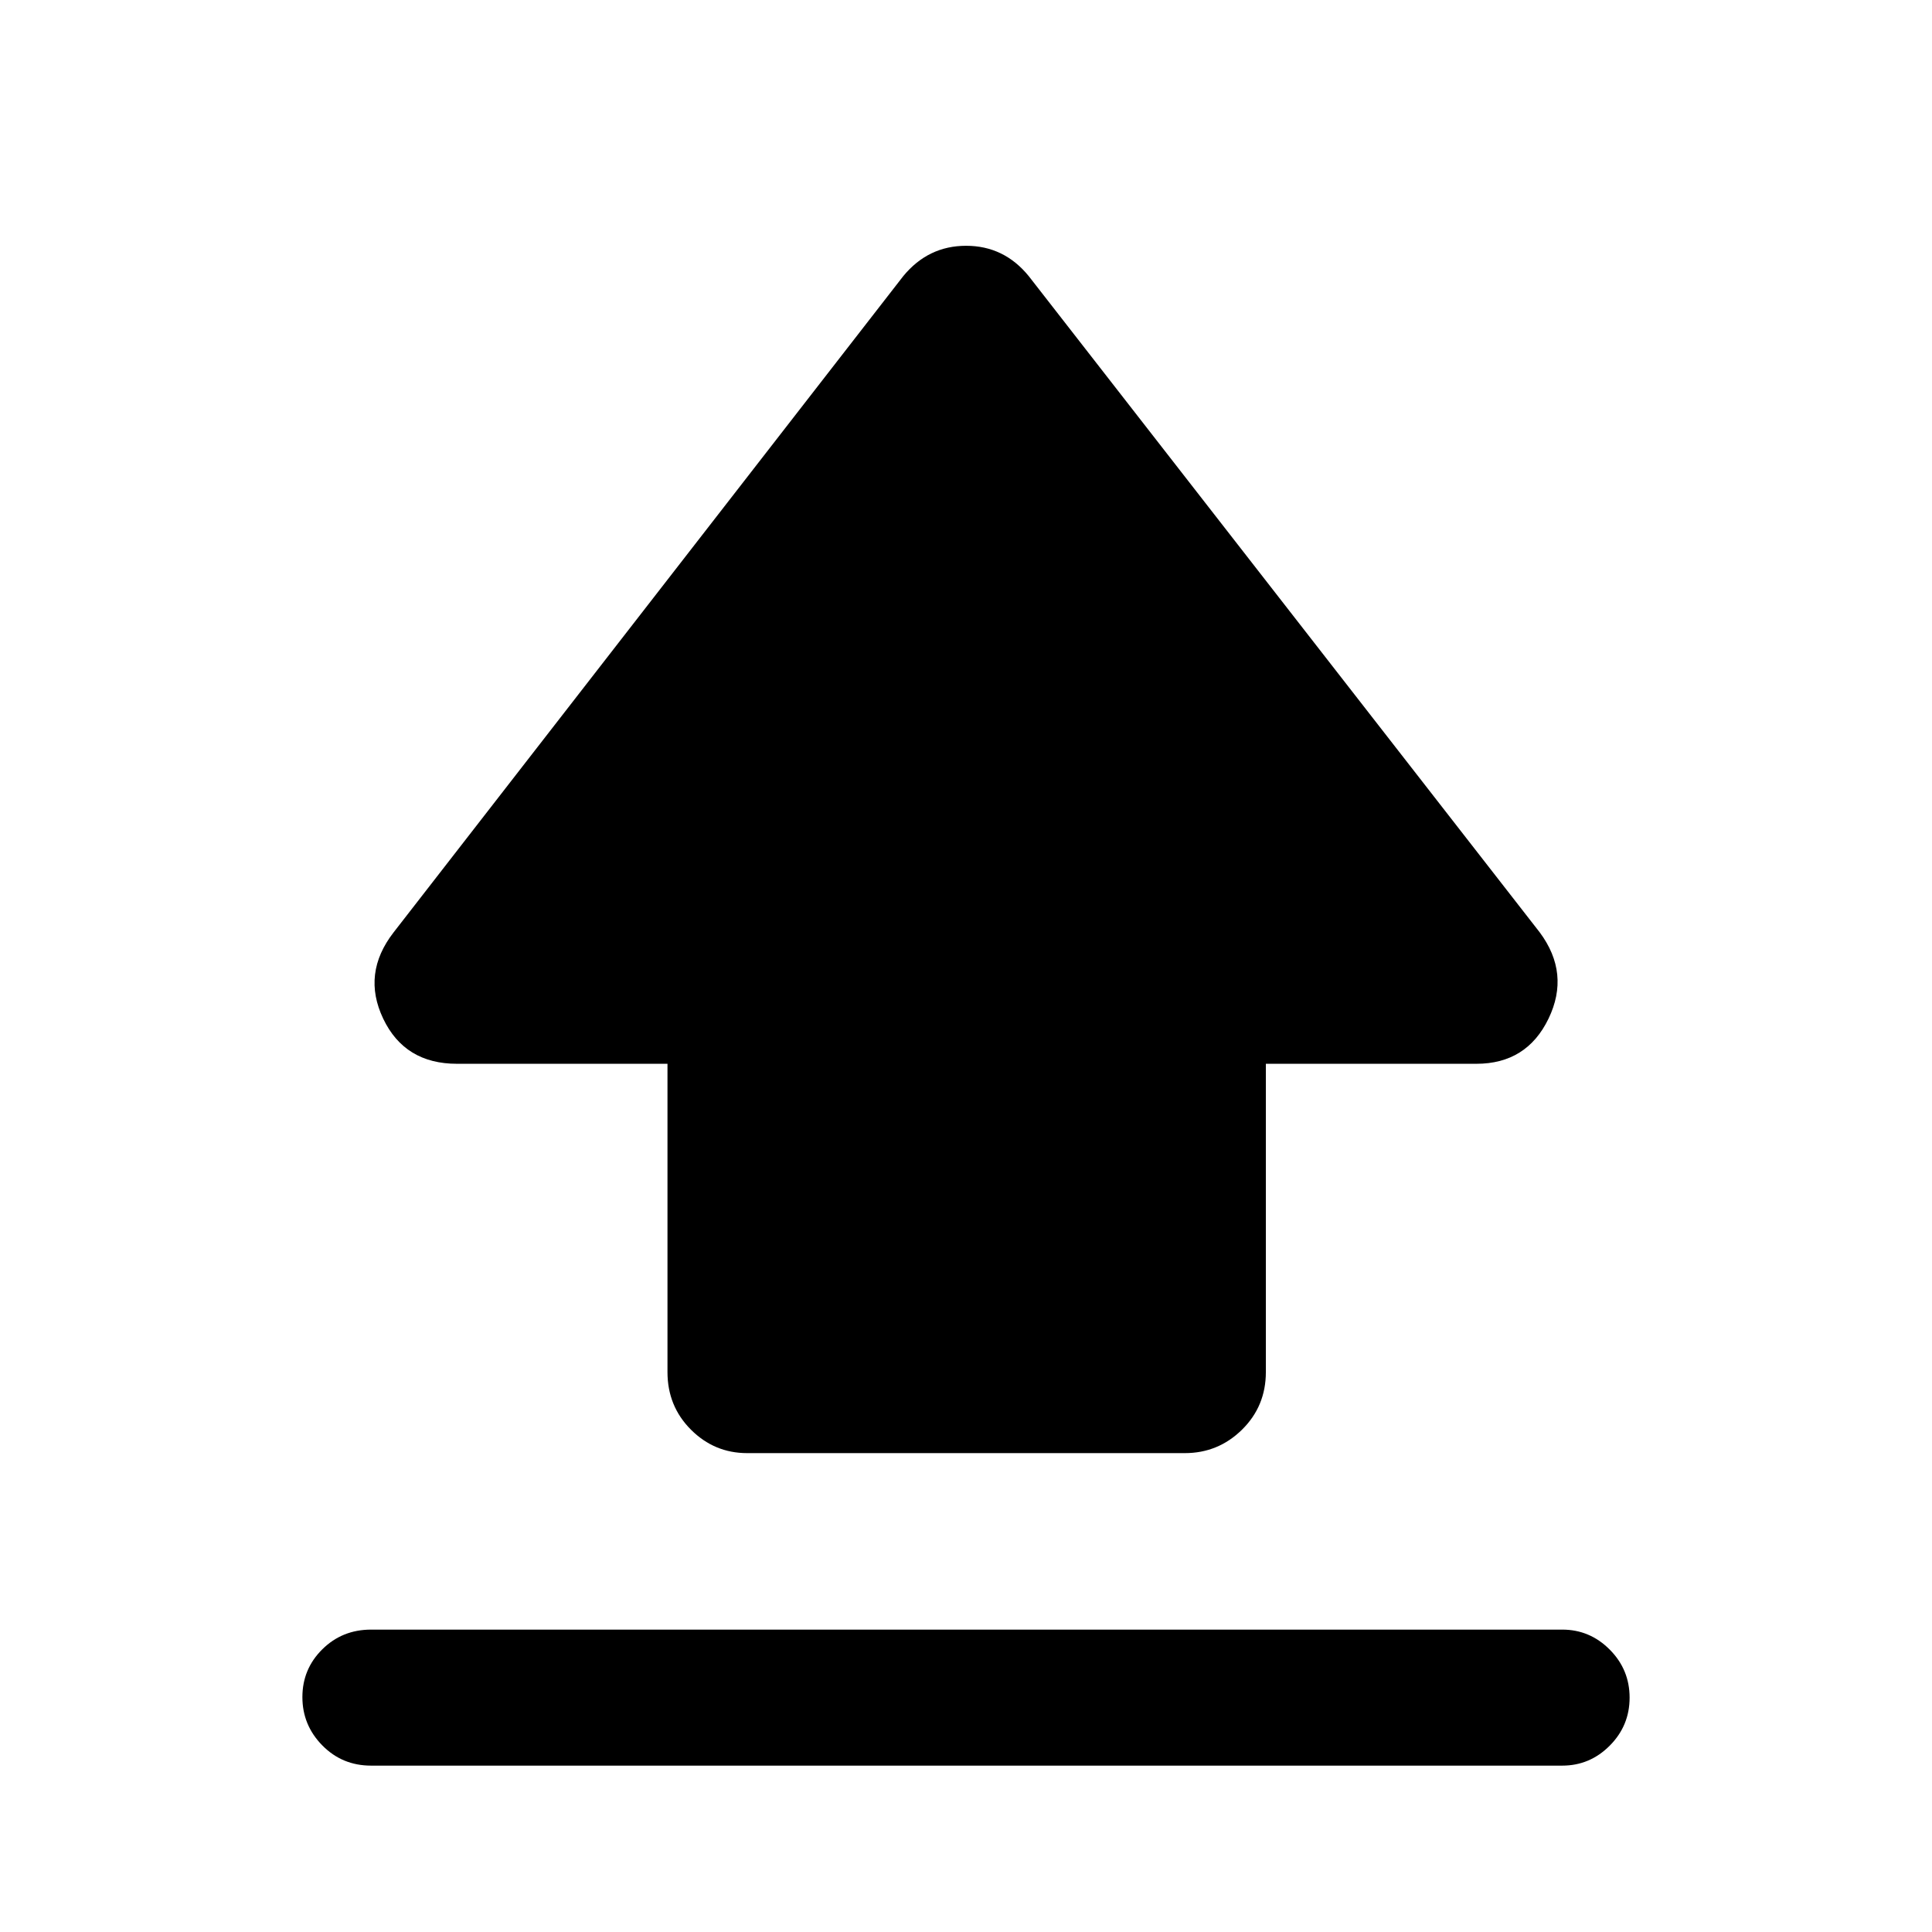 <svg xmlns="http://www.w3.org/2000/svg" height="40" viewBox="0 96 960 960" width="40"><path d="M331.668 777.767V624.589H227.064q-25.969 0-36.656-22.422-10.687-22.423 5.159-42.859l253.254-326.101q12.394-15.076 31.235-15.076t31.123 15.076L765.1 559.308q15.179 20.436 4.35 42.859-10.829 22.422-35.847 22.422H628.998v153.178q0 16.962-11.843 28.622-11.844 11.66-28.438 11.66H371.283q-16.311 0-27.963-11.66-11.652-11.66-11.652-28.622ZM184.385 973.33q-14.345 0-24.236-10.053-9.891-10.052-9.891-23.999t9.891-23.742q9.891-9.794 24.236-9.794h591.896q13.696 0 23.578 9.929 9.883 9.93 9.883 23.877t-9.883 23.864q-9.882 9.918-23.578 9.918H184.385Z"/></svg>